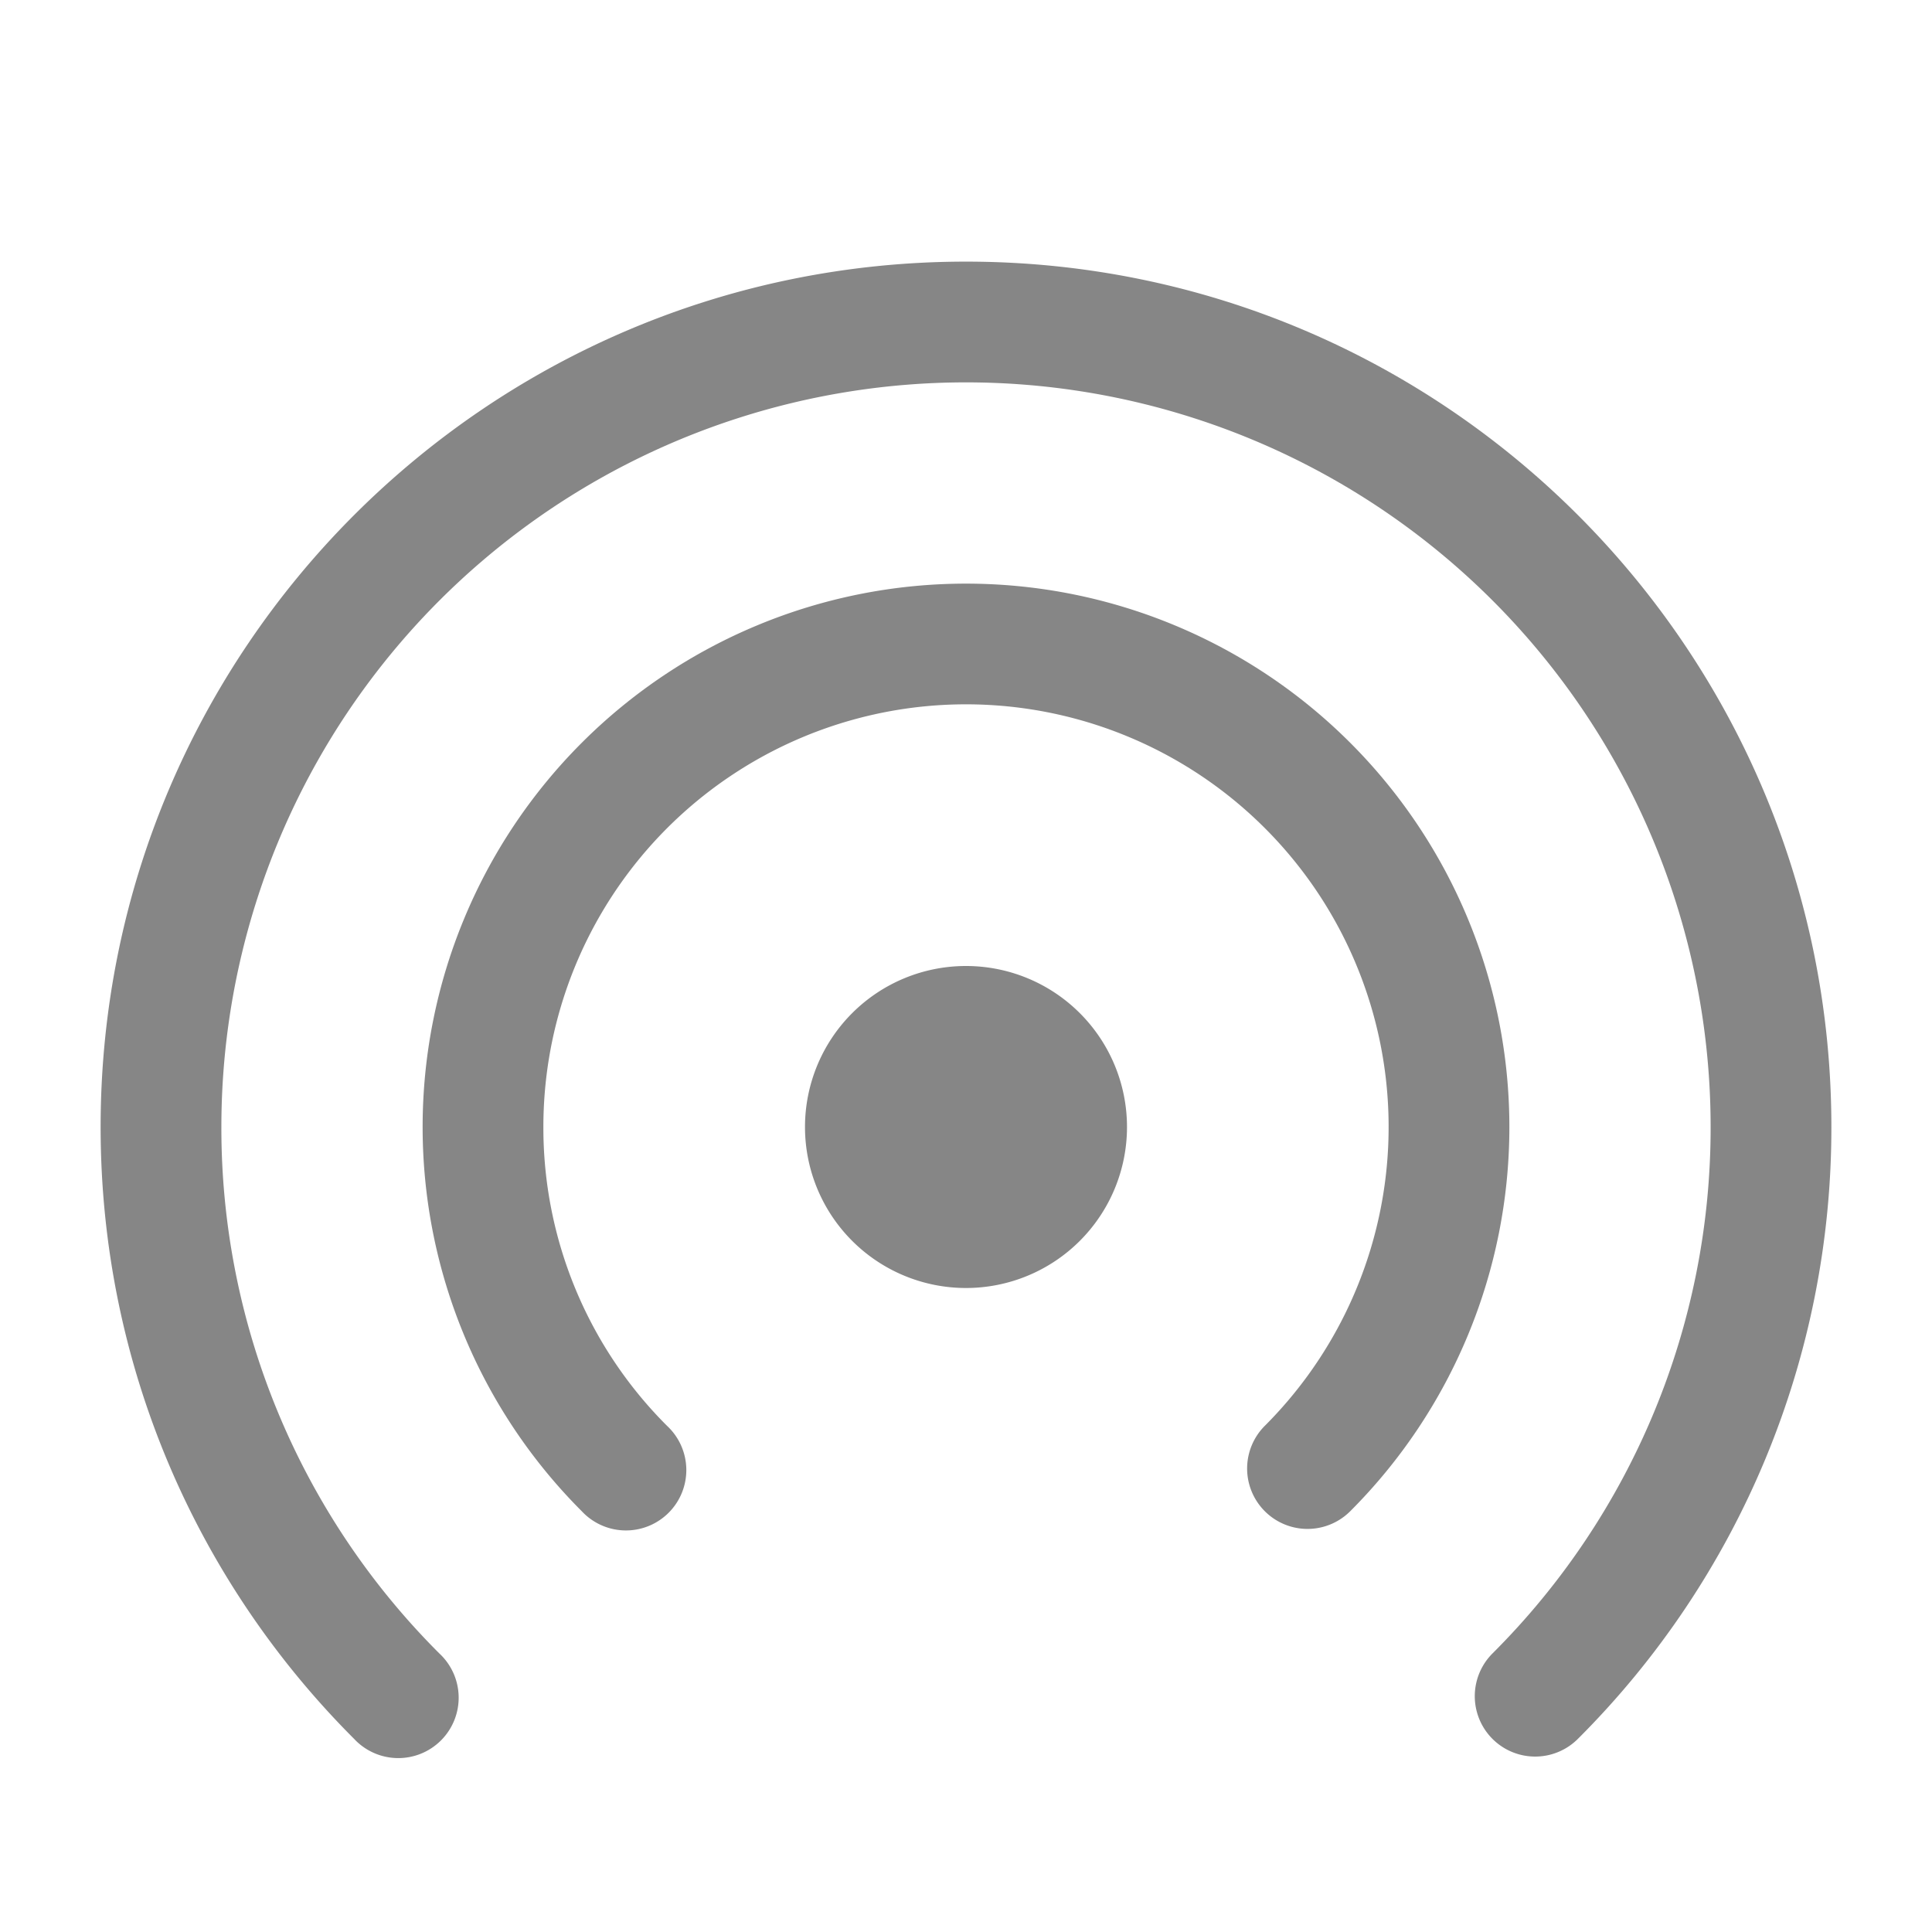 <svg width="24" height="24" fill="none" xmlns="http://www.w3.org/2000/svg">
    <path d="M2.75 14a9.25 9.25 0 0 1 18.5 0 9.218 9.218 0 0 1-2.71 6.54.75.75 0 0 0 1.061 1.061A10.719 10.719 0 0 0 22.75 14c0-5.937-4.813-10.75-10.75-10.75S1.25 8.063 1.25 14c0 2.968 1.204 5.657 3.149 7.601a.75.75 0 1 0 1.06-1.06A9.219 9.219 0 0 1 2.75 14Z" fill="#868686"/>
    <path d="M6.75 14a5.25 5.25 0 1 1 8.962 3.712.75.75 0 0 0 1.061 1.061 6.75 6.75 0 1 0-9.546 0 .75.75 0 1 0 1.06-1.06A5.231 5.231 0 0 1 6.75 14Z" fill="#868686"/>
    <path d="M12 16a2 2 0 1 0 0-4 2 2 0 0 0 0 4Z" fill="#868686"/>
</svg>
